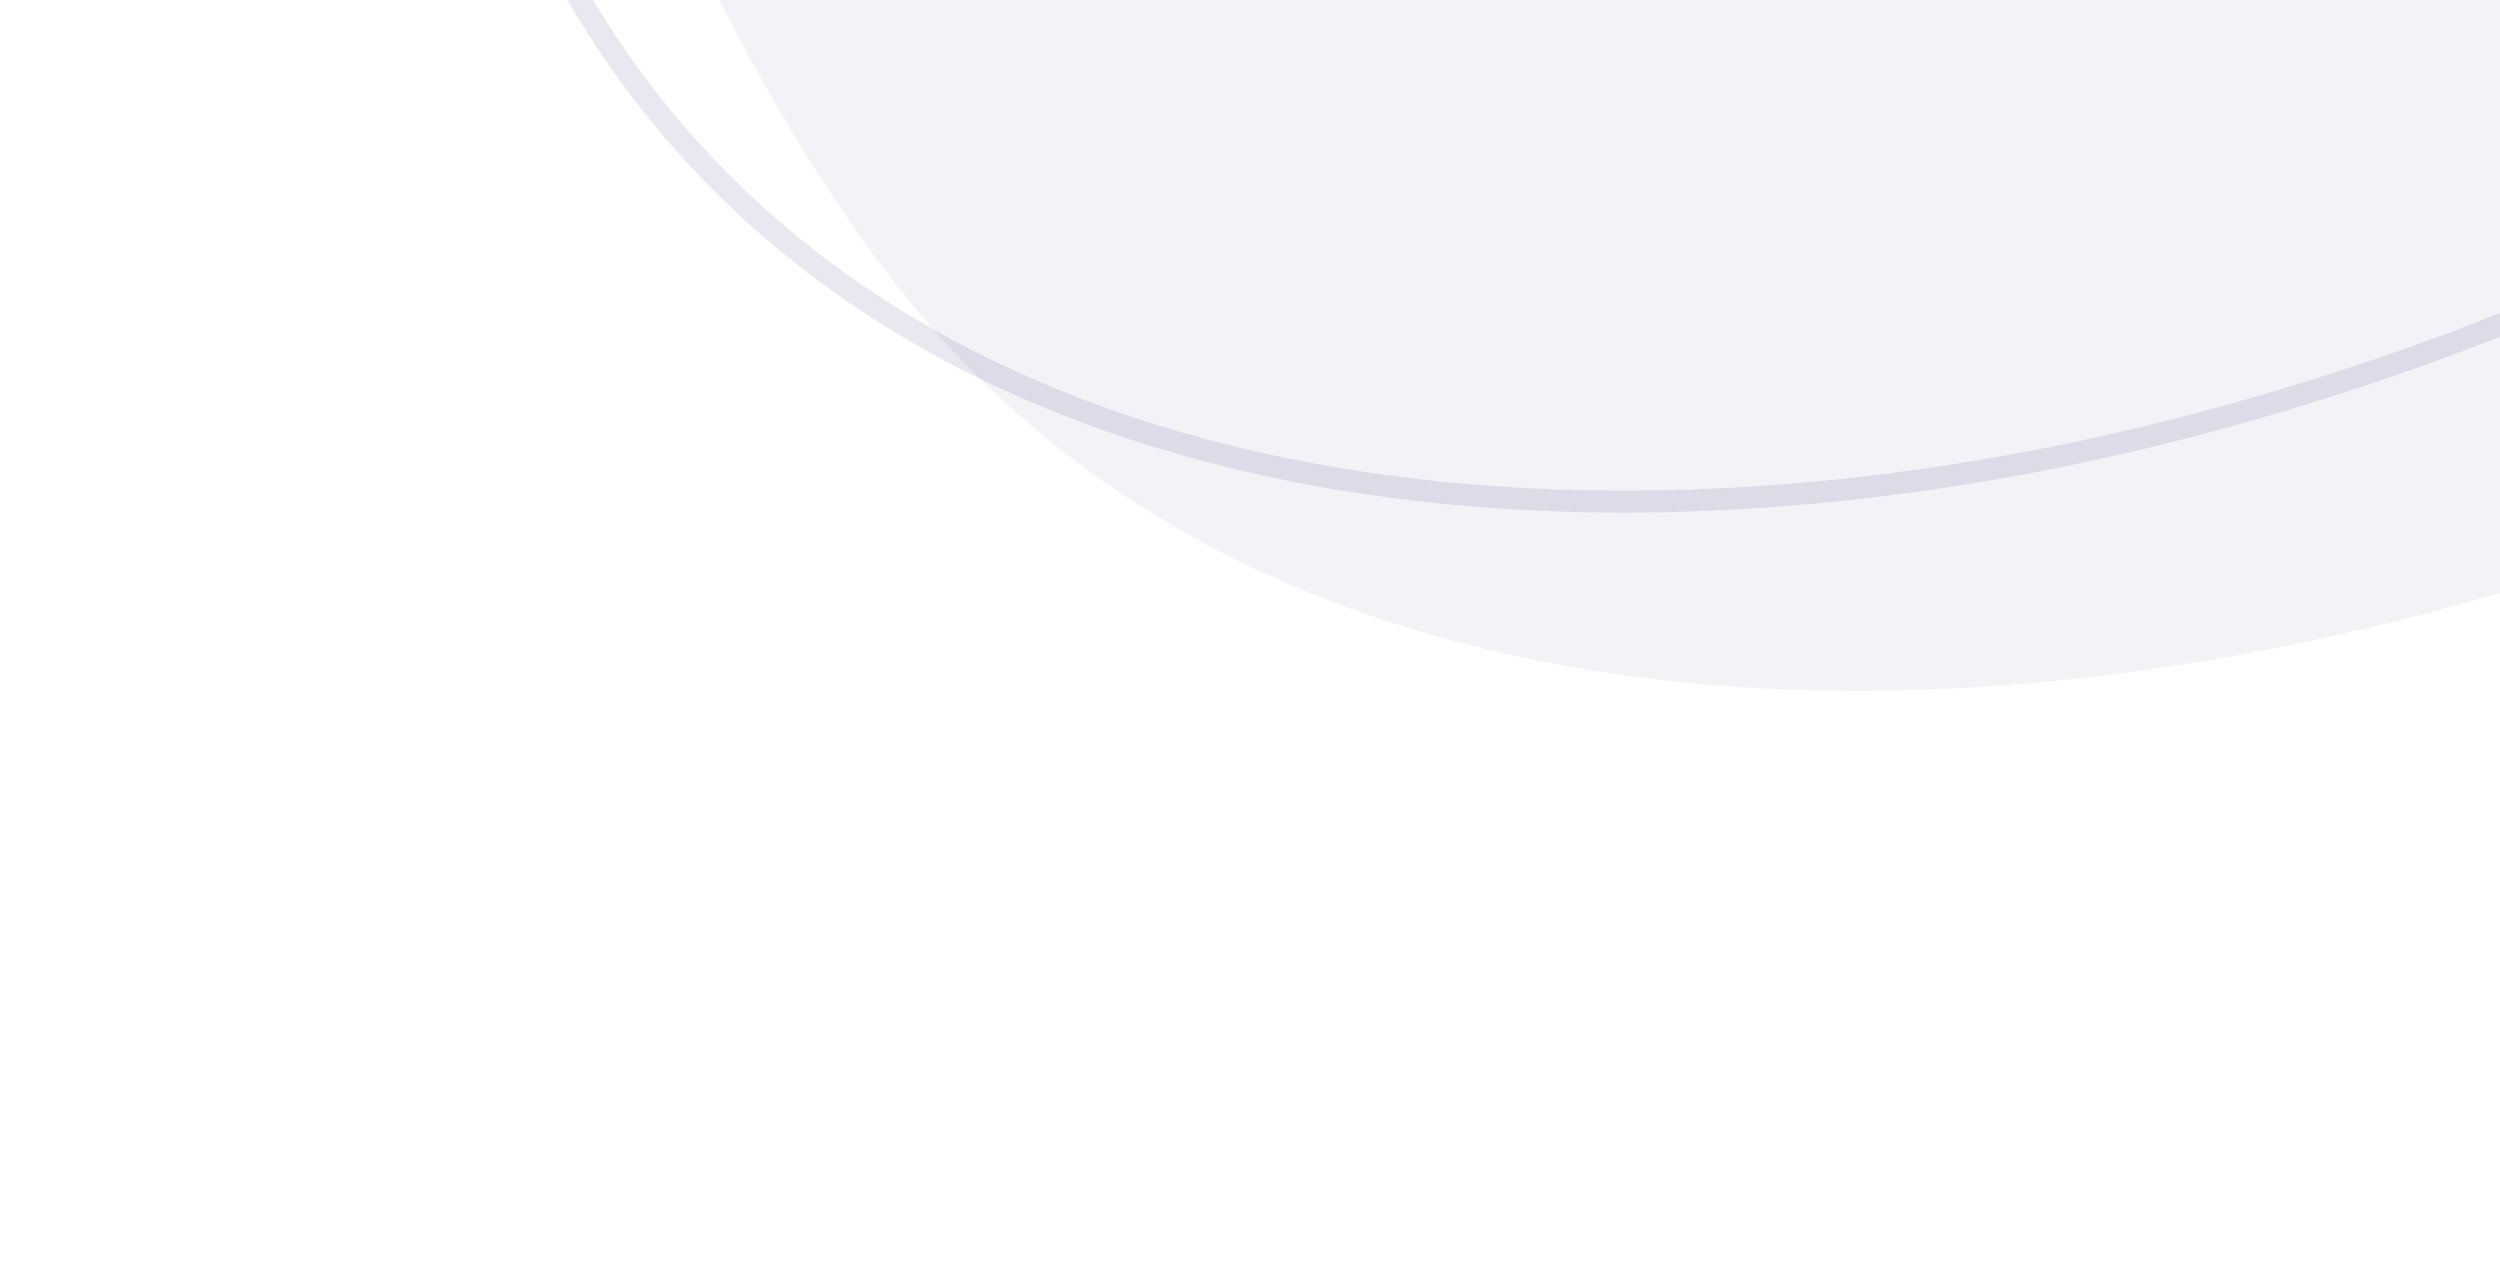 <svg fill="none" height="172" viewBox="0 0 341 172" width="341" xmlns="http://www.w3.org/2000/svg">
  <path
      d="M41.892 -213.982C48.289 -285.253 88.153 -361.001 150.956 -398.688C213.759 -436.375 297.212 -425.166 326.663 -366.302C340.591 -338.469 342.39 -303.07 360.539 -278.444C394.787 -232.009 471.065 -242.452 513.049 -203.755C553.494 -166.472 548.54 -90.84 513.455 -36.599C478.37 17.642 420.581 52.752 363.075 73.635C278.585 104.315 179.92 105.488 126.644 44.181C81.762 -7.485 41.463 -138.872 41.892 -213.982Z"
      fill="#392C7D" fill-opacity="0.06"/>
  <path
      d="M326.669 -277.664L326.669 -277.663C340.919 -253.445 366.285 -242.187 392.209 -231.899C394.214 -231.104 396.222 -230.314 398.229 -229.525C422.318 -220.051 446.254 -210.637 462.595 -191.997C496.566 -153.246 485.958 -82.116 449.102 -33.76C412.254 14.586 355.929 42.835 300.805 57.569C219.797 79.221 128.519 71.252 84.457 8.269C65.861 -18.325 49.891 -63.917 39.406 -111.948C28.931 -159.937 23.982 -210.117 27.276 -245.856C39.109 -313.116 82.232 -381.471 143.227 -411.565C173.688 -426.594 207.938 -429.588 237.361 -421.494C266.782 -413.401 291.26 -394.258 302.348 -365.158C306.812 -353.444 309.158 -340.646 311.524 -327.731C311.951 -325.404 312.378 -323.073 312.818 -320.744C315.689 -305.559 319.117 -290.509 326.669 -277.664Z"
      stroke="#392C7D" stroke-opacity="0.11" stroke-width="3"/>
</svg>
